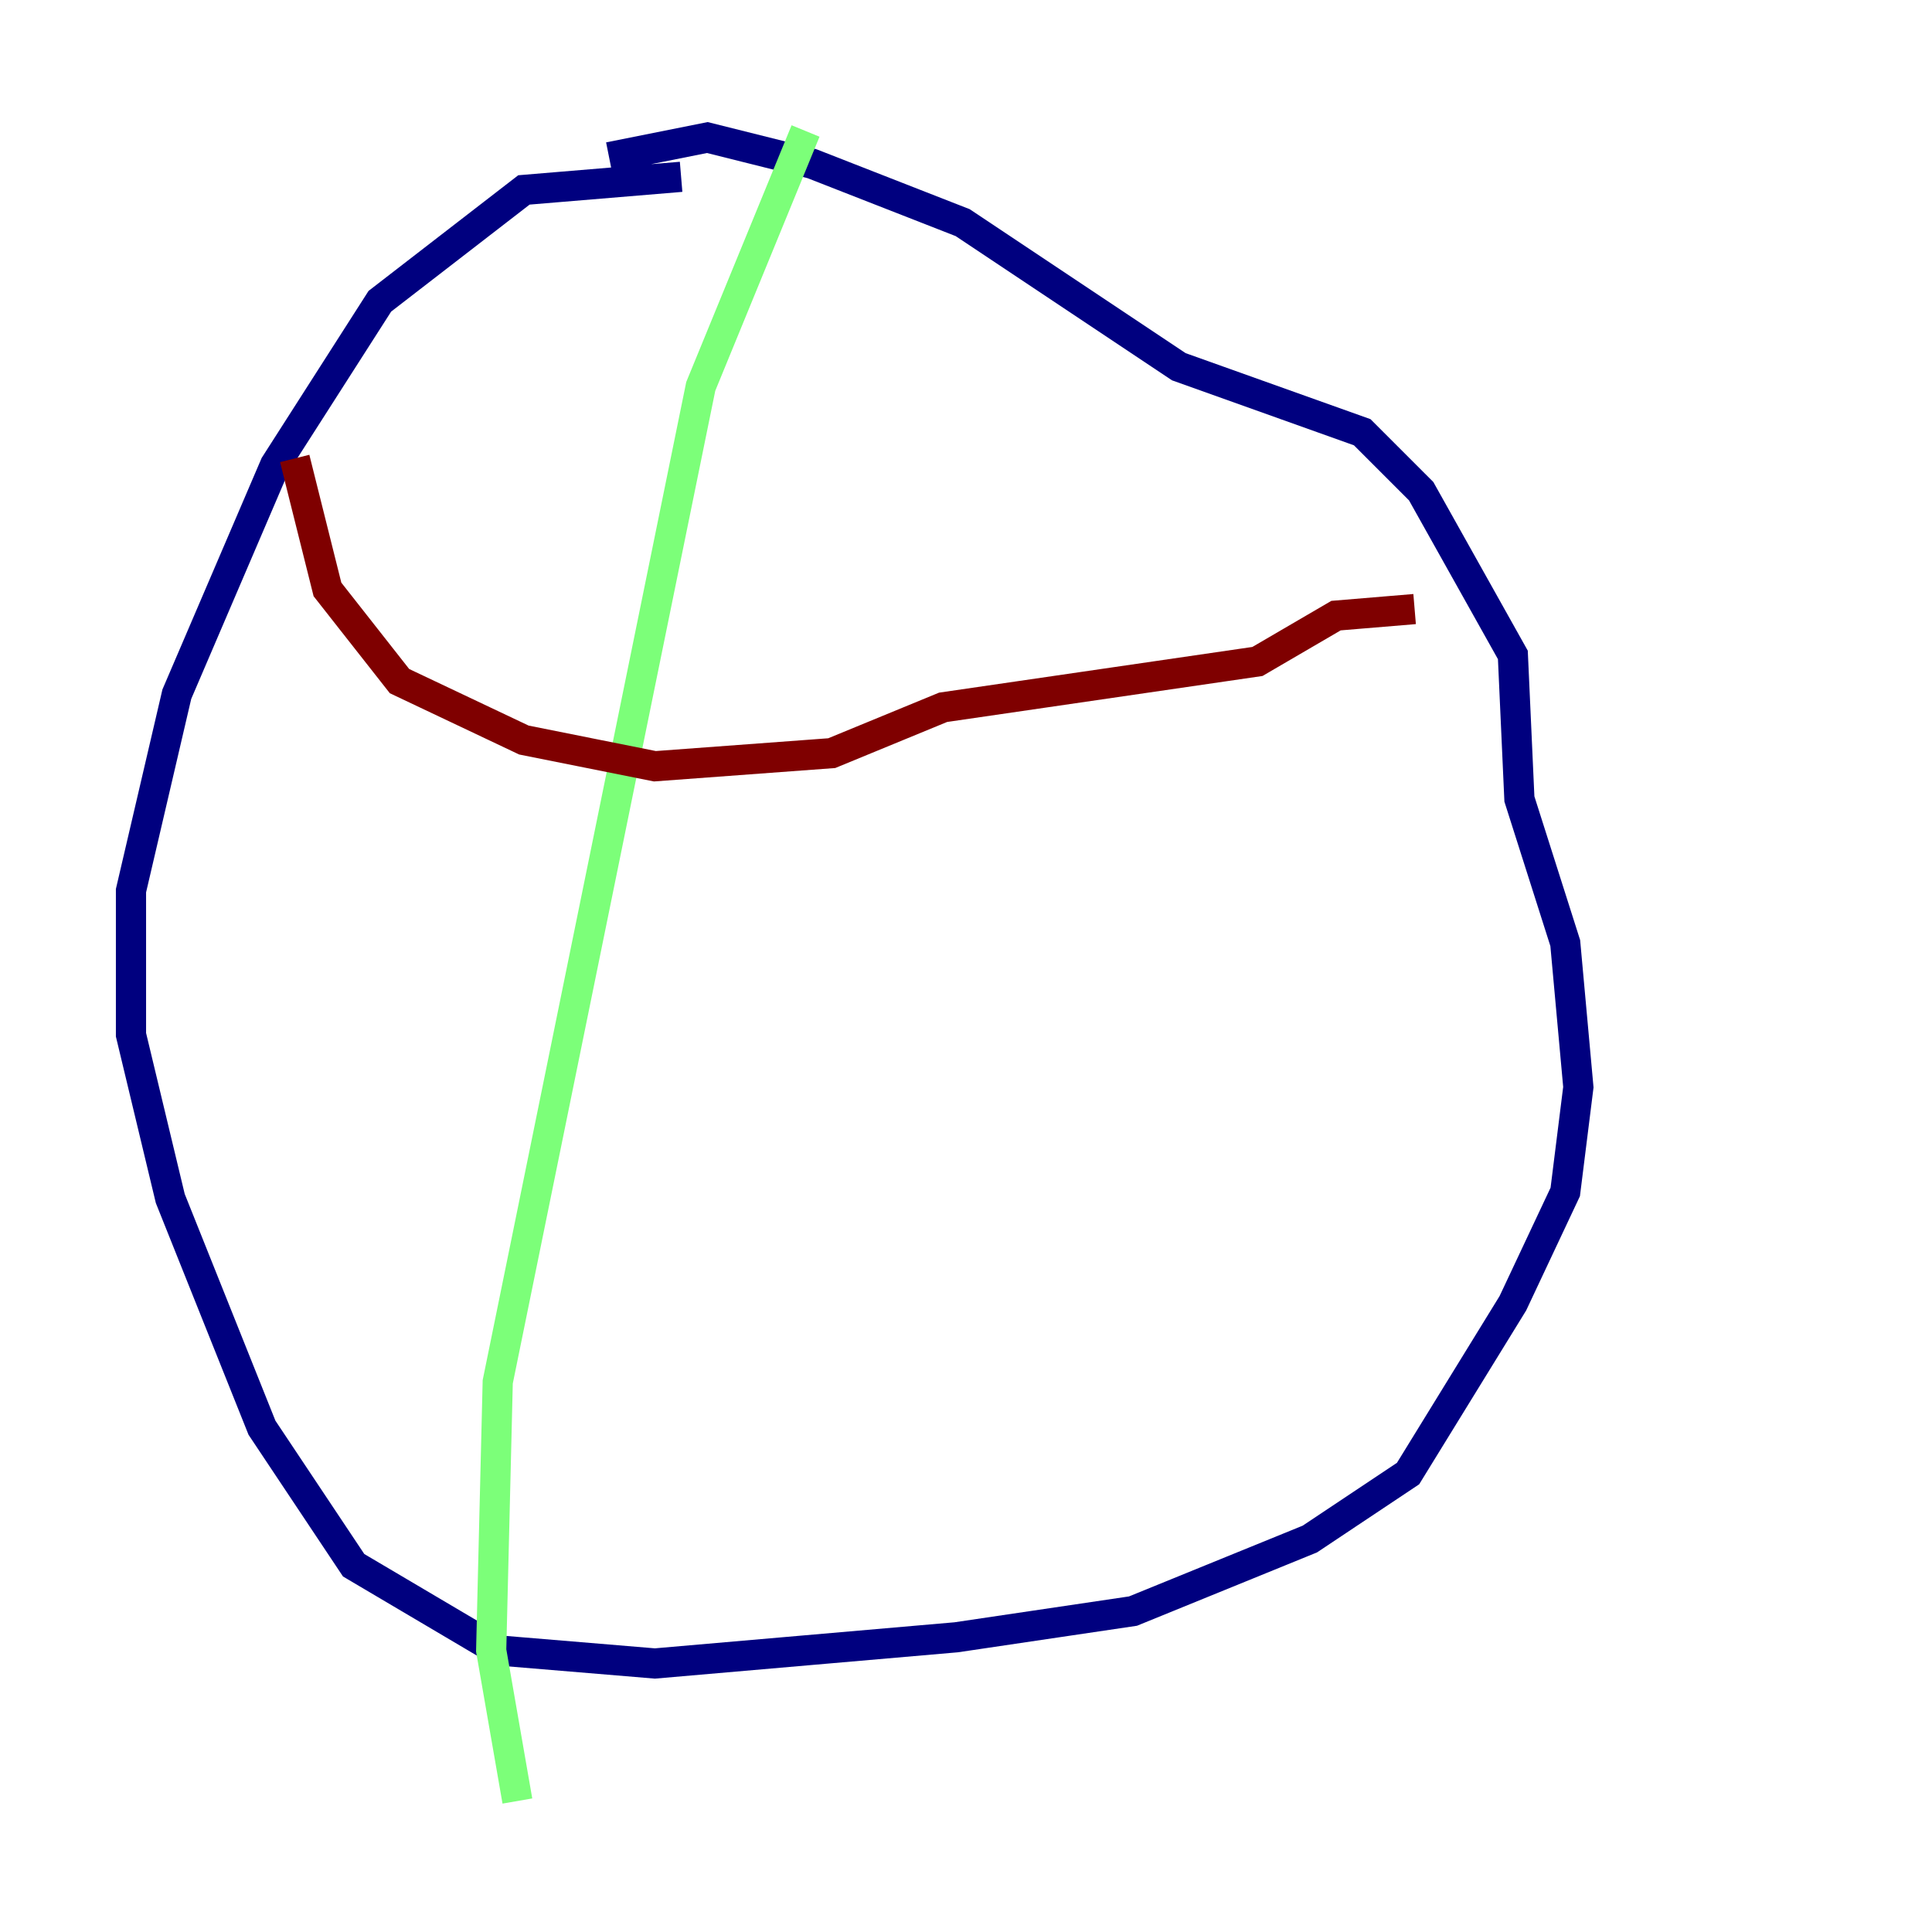 <?xml version="1.0" encoding="utf-8" ?>
<svg baseProfile="tiny" height="128" version="1.2" viewBox="0,0,128,128" width="128" xmlns="http://www.w3.org/2000/svg" xmlns:ev="http://www.w3.org/2001/xml-events" xmlns:xlink="http://www.w3.org/1999/xlink"><defs /><polyline fill="none" points="45.125,11.715 34.712,12.583 25.166,19.959 18.224,30.807 11.715,45.993 8.678,59.01 8.678,68.556 11.281,79.403 17.356,94.59 23.43,103.702 32.976,109.342 43.39,110.21 63.349,108.475 75.064,106.739 86.78,101.966 93.288,97.627 100.231,86.346 103.702,78.969 104.57,72.027 103.702,62.481 100.664,52.936 100.231,43.39 94.156,32.542 90.251,28.637 78.102,24.298 63.783,14.752 53.803,10.848 46.861,9.112 40.352,10.414" stroke="#00007f" stroke-width="2" /><polyline fill="none" points="53.37,8.678 46.427,25.6 32.976,91.552 32.542,109.342 34.278,119.322" stroke="#7cff79" stroke-width="2" /><polyline fill="none" points="19.525,30.373 21.695,39.051 26.468,45.125 34.712,49.031 43.39,50.766 55.105,49.898 62.481,46.861 83.308,43.824 88.515,40.786 93.722,40.352" stroke="#7f0000" stroke-width="2" /></svg>